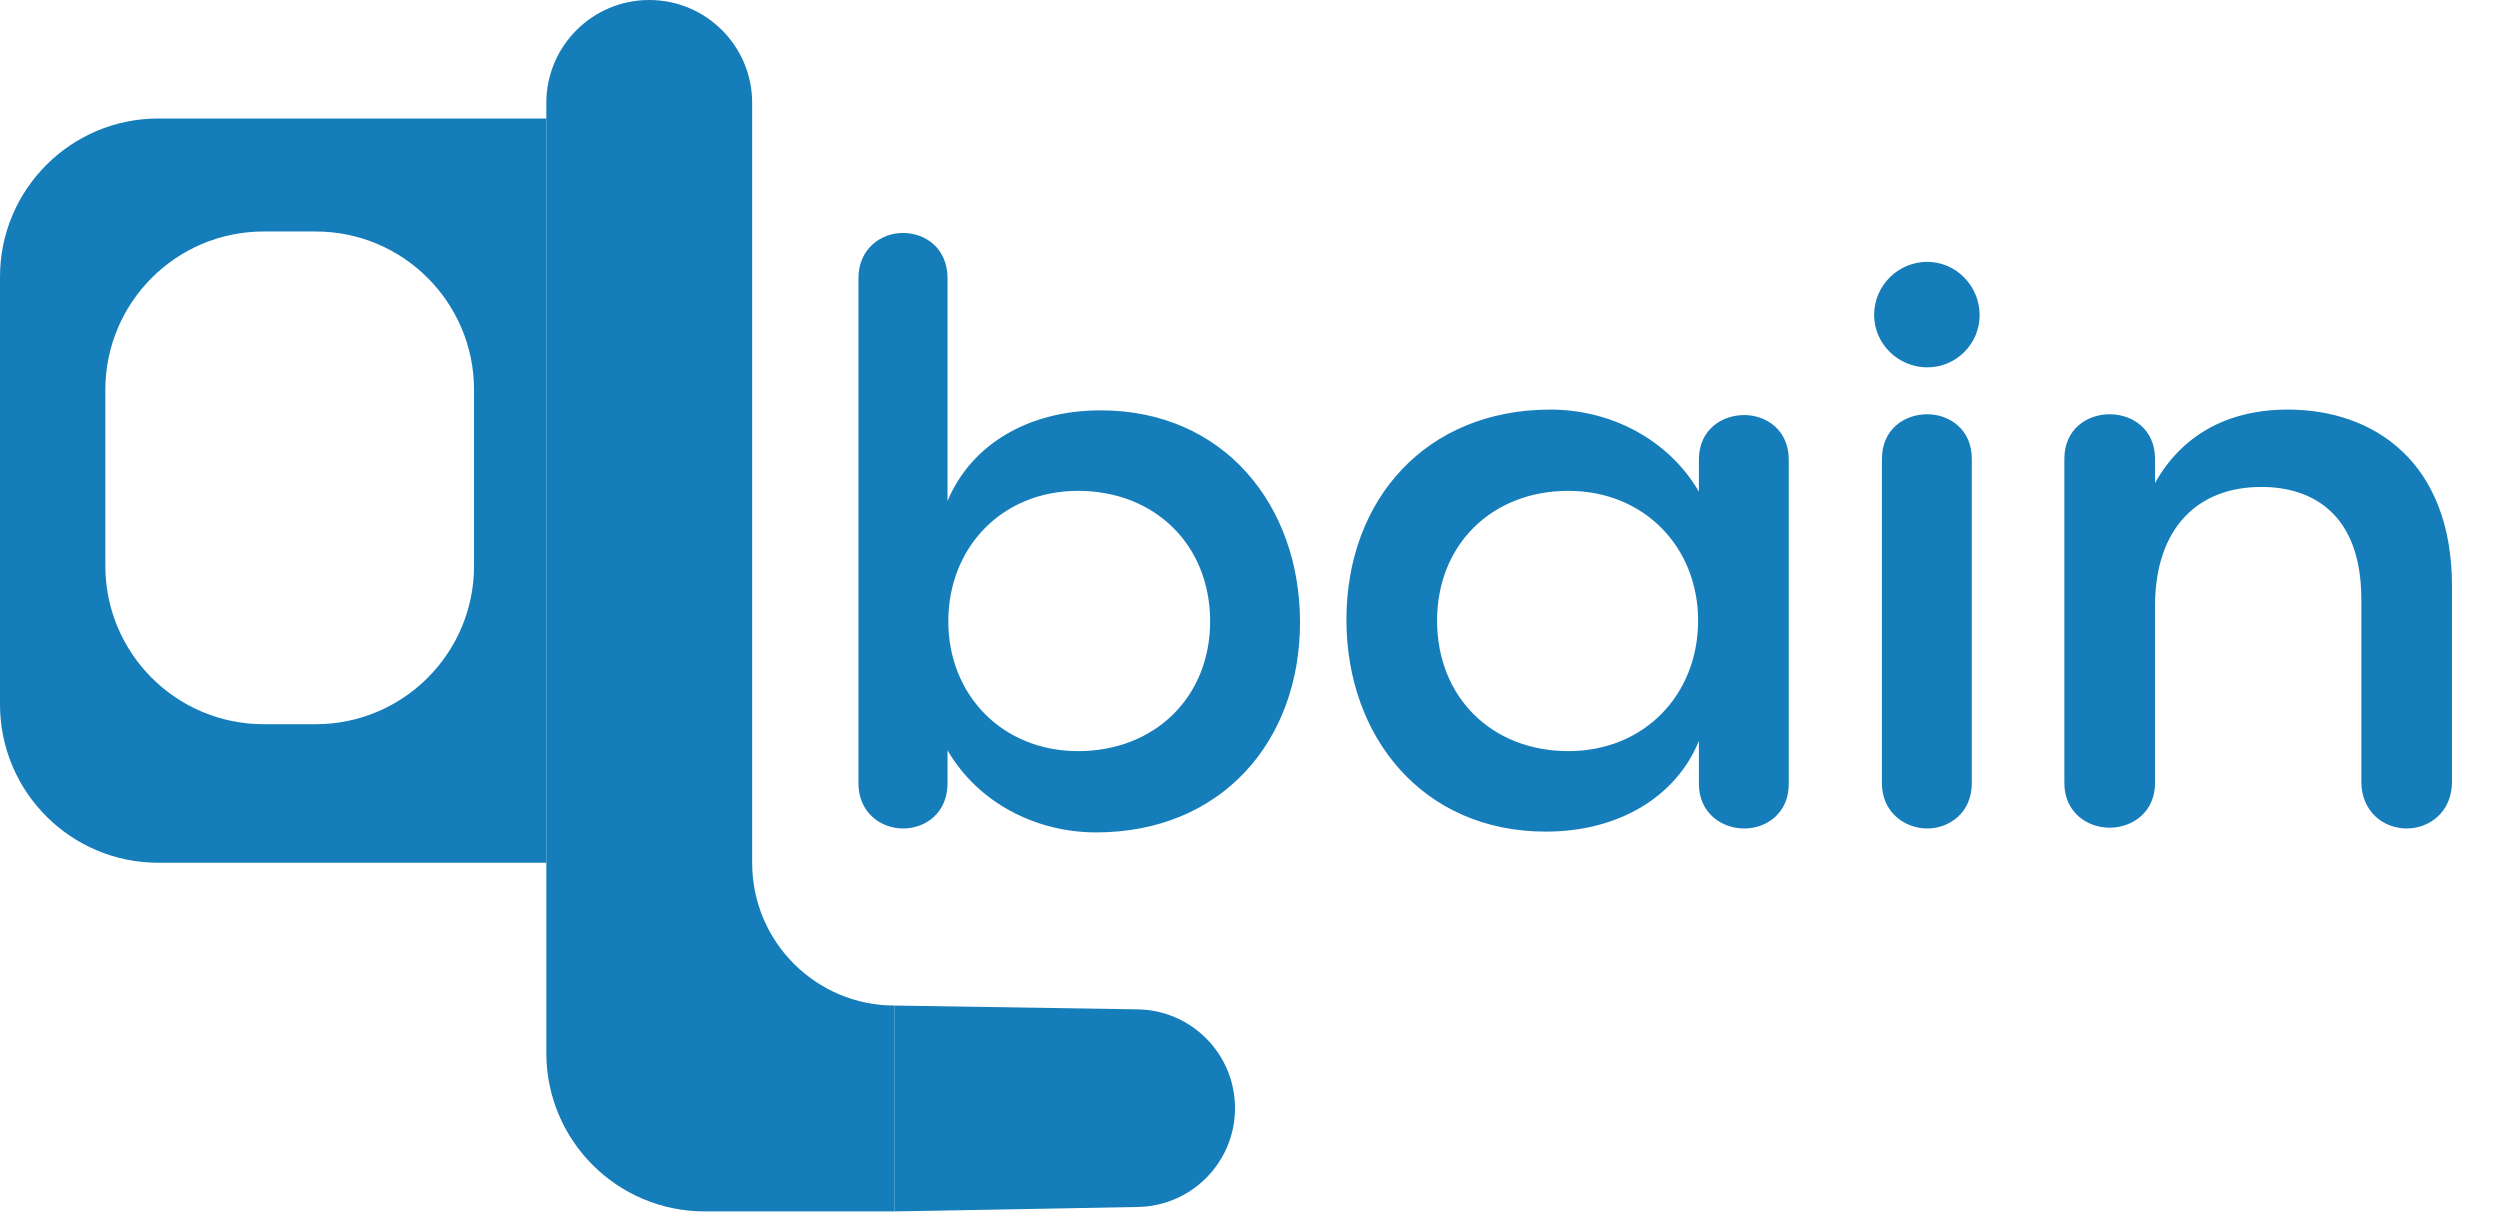 <svg width="132" height="64" viewBox="0 0 132 64" fill="none" xmlns="http://www.w3.org/2000/svg">
<path d="M28.846 6.257V45.554V55.601C28.846 60.219 32.589 63.962 37.207 63.962H47.24V53.093C43.084 53.093 39.715 49.724 39.715 45.568V5.435C39.715 2.433 37.282 0 34.28 0C31.279 0 28.846 2.433 28.846 5.435V6.257Z" fill="#157DBA"/>
<path fill-rule="evenodd" clip-rule="evenodd" d="M8.361 6.257C3.743 6.257 0 10.001 0 14.618V37.193C0 41.811 3.743 45.554 8.361 45.554H28.846V6.257H8.361ZM13.923 38.238C9.305 38.238 5.562 34.495 5.562 29.877V20.585C5.562 15.967 9.305 12.223 13.923 12.223H16.668C21.285 12.223 25.029 15.967 25.029 20.585V29.877C25.029 34.495 21.285 38.238 16.668 38.238H13.923Z" fill="#157DBA"/>
<path d="M47.24 53.093V63.962L60.085 63.728C62.93 63.676 65.209 61.356 65.209 58.511C65.209 55.661 62.922 53.338 60.072 53.294L47.24 53.093Z" fill="#157DBA"/>
<path d="M58.118 21.667C64.638 21.667 68.641 26.701 68.641 32.85C68.641 39.164 64.473 43.951 57.871 43.951C54.693 43.951 51.639 42.383 50.03 39.618V41.351C50.03 42.919 48.875 43.744 47.678 43.744C46.523 43.744 45.326 42.919 45.326 41.351V14.693C45.326 13.125 46.523 12.3 47.678 12.3C48.875 12.3 50.03 13.125 50.03 14.693V26.454C51.268 23.483 54.281 21.667 58.118 21.667ZM56.922 39.659C60.966 39.659 63.895 36.812 63.895 32.809C63.895 28.765 60.966 25.917 56.922 25.917C52.919 25.917 50.071 28.889 50.071 32.809C50.071 36.688 52.919 39.659 56.922 39.659ZM92.095 21.915C93.251 21.915 94.447 22.699 94.447 24.267V41.392C94.447 42.919 93.292 43.744 92.095 43.744C90.898 43.744 89.702 42.919 89.702 41.392V39.123C88.505 42.052 85.493 43.909 81.614 43.909C75.135 43.909 71.091 38.916 71.091 32.726C71.091 26.371 75.3 21.626 81.861 21.626C85.039 21.626 88.092 23.194 89.702 25.959V24.267C89.702 22.699 90.898 21.915 92.095 21.915ZM82.81 39.659C86.813 39.659 89.66 36.688 89.66 32.767C89.66 28.889 86.813 25.917 82.81 25.917C78.766 25.917 75.878 28.765 75.878 32.767C75.878 36.812 78.766 39.659 82.81 39.659ZM101.76 19.397C100.233 19.397 98.954 18.159 98.954 16.633C98.954 15.065 100.233 13.826 101.76 13.826C103.287 13.826 104.525 15.106 104.525 16.633C104.525 18.159 103.287 19.397 101.76 19.397ZM99.366 41.351V24.226C99.366 22.657 100.563 21.873 101.76 21.873C102.915 21.873 104.112 22.657 104.112 24.226V41.351C104.112 42.919 102.915 43.744 101.76 43.744C100.604 43.744 99.366 42.919 99.366 41.351ZM120.8 21.626C125.339 21.626 129.466 24.391 129.466 30.952V41.268C129.466 42.878 128.269 43.744 127.072 43.744C125.875 43.744 124.679 42.878 124.679 41.268V31.653C124.679 27.114 122.079 25.711 119.397 25.711C116.054 25.711 113.826 27.857 113.785 31.901V41.351C113.785 42.878 112.588 43.703 111.391 43.703C110.194 43.703 108.998 42.878 108.998 41.351V24.226C108.998 22.657 110.194 21.873 111.391 21.873C112.588 21.873 113.785 22.657 113.785 24.226V25.505C115.146 23.07 117.499 21.626 120.8 21.626Z" fill="#157DBA"/>
</svg>
